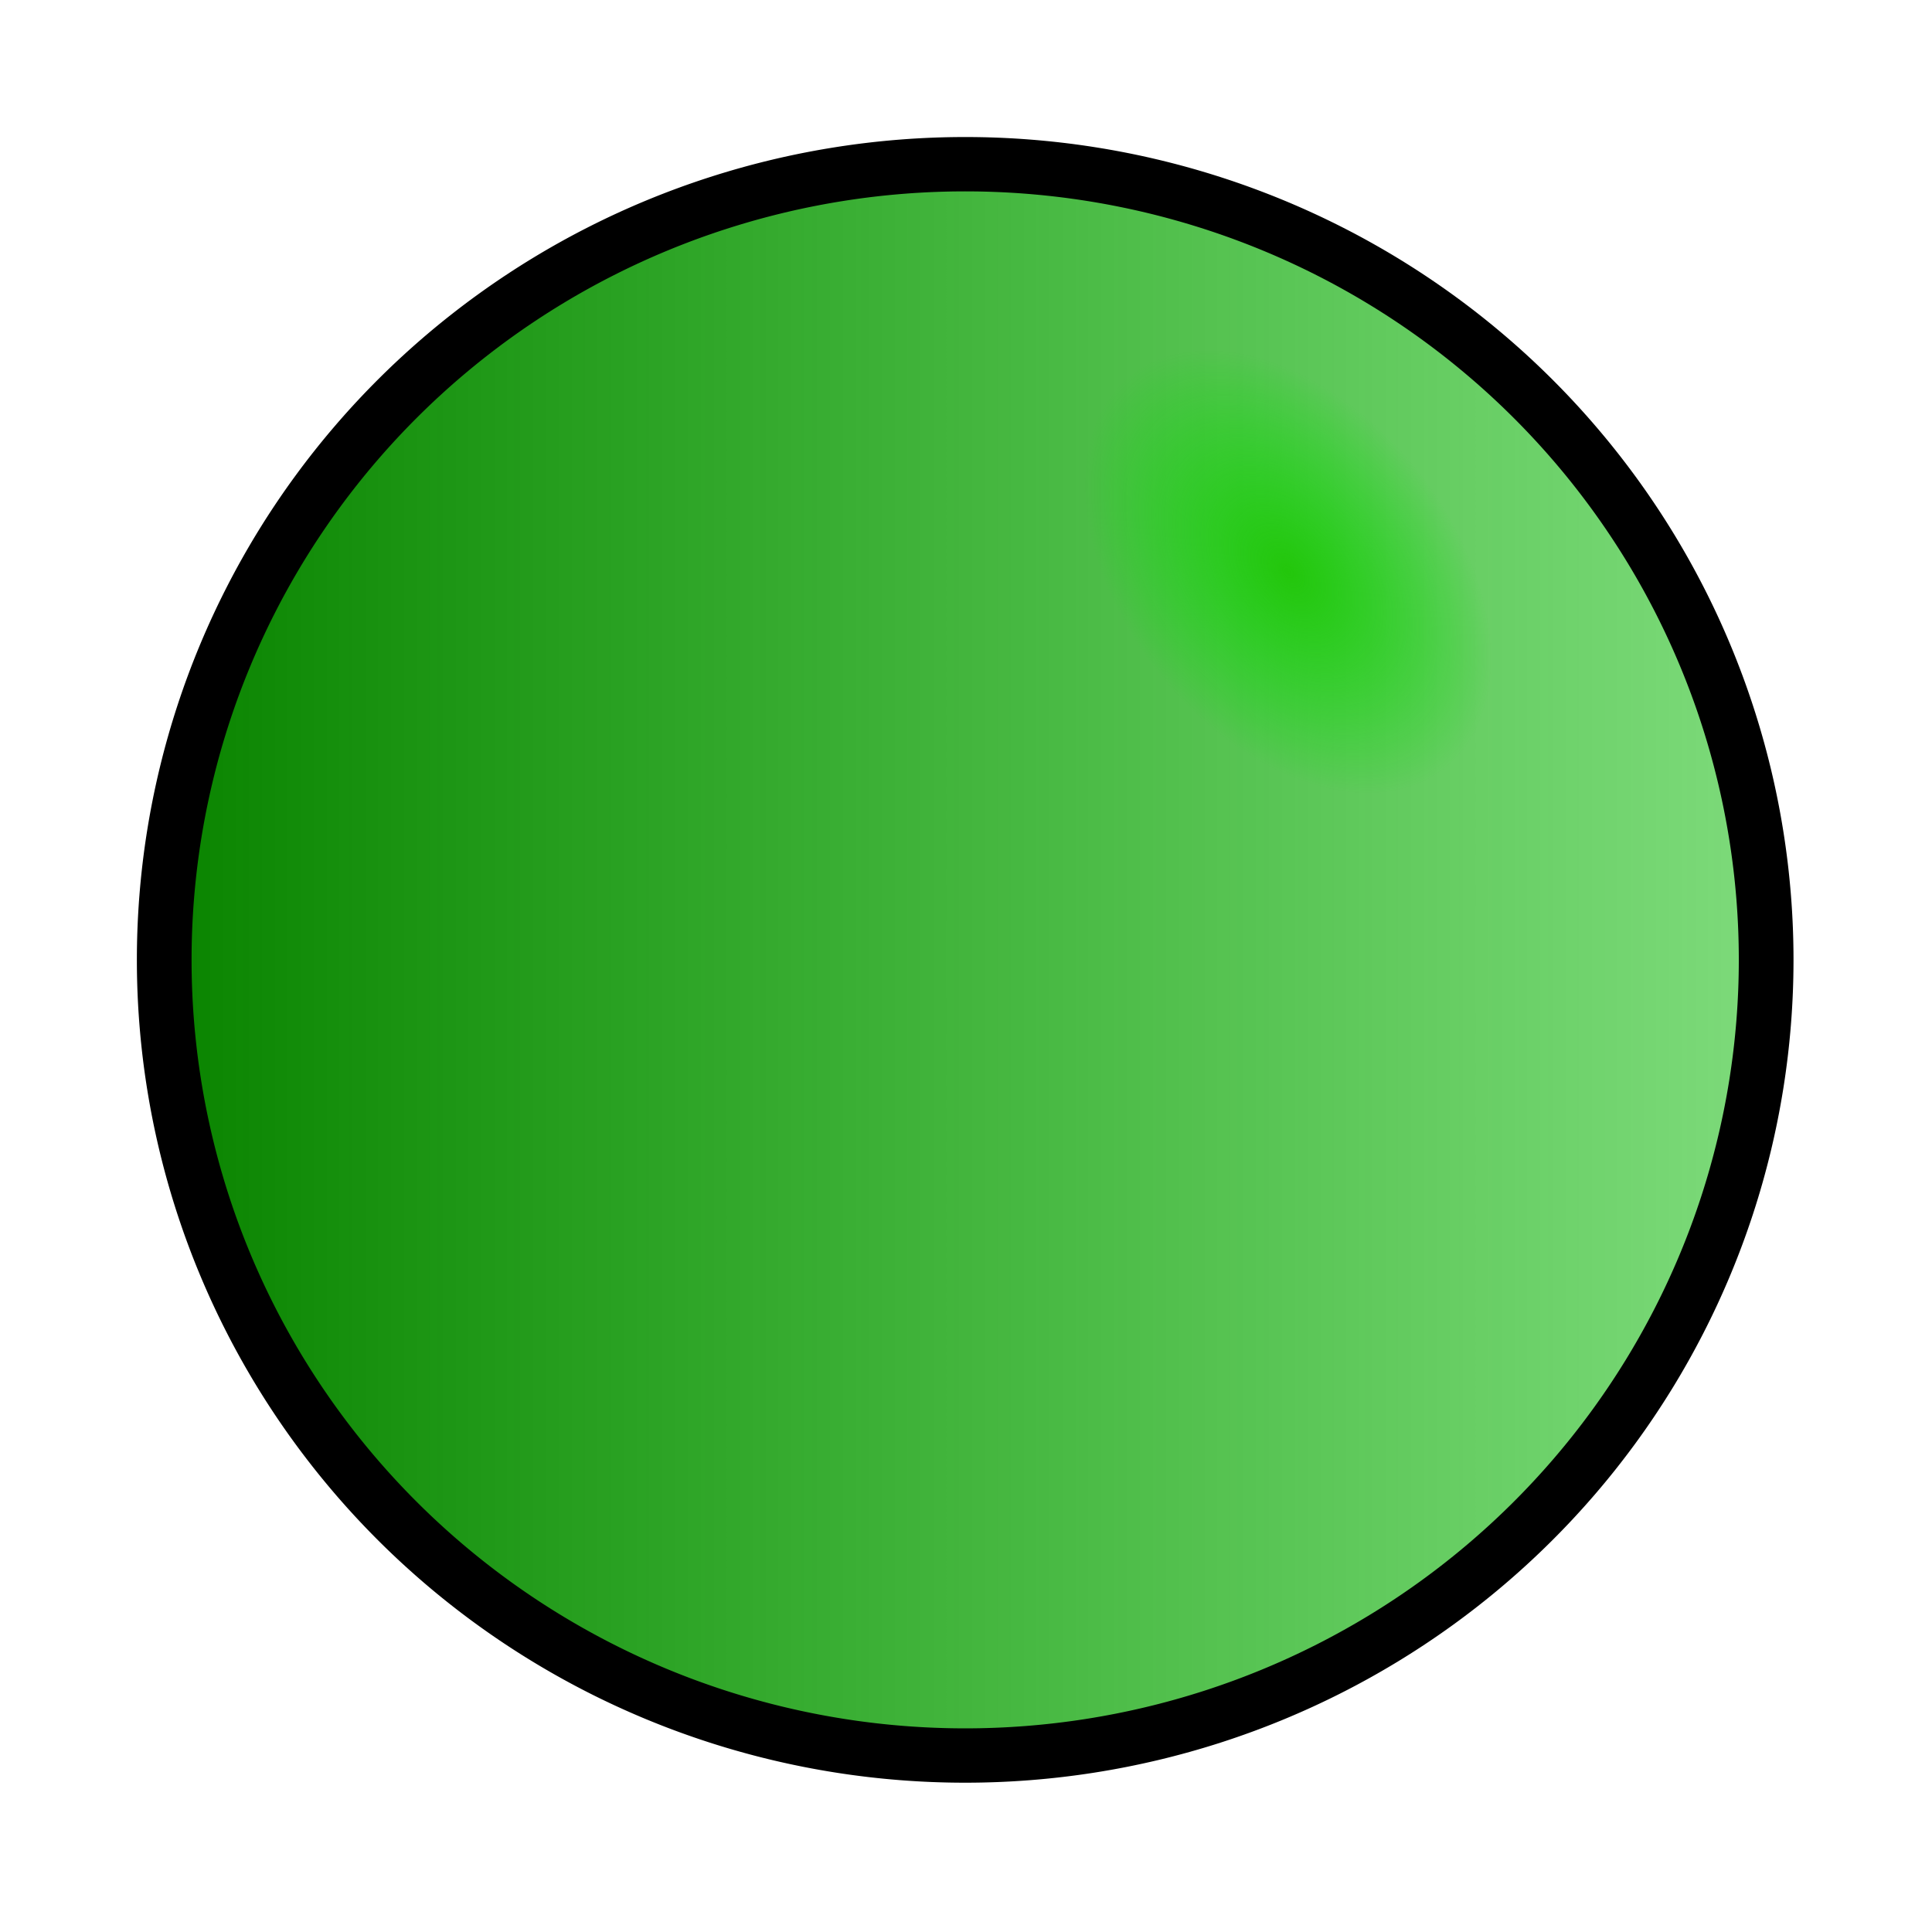 <?xml version="1.0" encoding="UTF-8" standalone="no"?>
<!-- Created with Inkscape (http://www.inkscape.org/) -->
<svg
   xmlns:dc="http://purl.org/dc/elements/1.1/"
   xmlns:cc="http://creativecommons.org/ns#"
   xmlns:rdf="http://www.w3.org/1999/02/22-rdf-syntax-ns#"
   xmlns:svg="http://www.w3.org/2000/svg"
   xmlns="http://www.w3.org/2000/svg"
   xmlns:xlink="http://www.w3.org/1999/xlink"
   xmlns:sodipodi="http://sodipodi.sourceforge.net/DTD/sodipodi-0.dtd"
   xmlns:inkscape="http://www.inkscape.org/namespaces/inkscape"
   width="32"
   height="32"
   id="svg2"
   sodipodi:version="0.32"
   inkscape:version="0.46"
   version="1.0"
   sodipodi:docname="modIcon2.svg"
   inkscape:output_extension="org.inkscape.output.svg.inkscape"
   inkscape:export-filename="/home/andres/src/qutecsound/trunk/qutecsound/images/modIcon2.png"
   inkscape:export-xdpi="90"
   inkscape:export-ydpi="90">
  <defs
     id="defs4">
    <linearGradient
       id="linearGradient3169">
      <stop
         style="stop-color:#23c60b;stop-opacity:1;"
         offset="0"
         id="stop3171" />
      <stop
         style="stop-color:#00df00;stop-opacity:0;"
         offset="1"
         id="stop3173" />
    </linearGradient>
    <linearGradient
       id="linearGradient3159">
      <stop
         style="stop-color:#0a8400;stop-opacity:1;"
         offset="0"
         id="stop3161" />
      <stop
         style="stop-color:#05b800;stop-opacity:0.522;"
         offset="1"
         id="stop3163" />
    </linearGradient>
    <inkscape:perspective
       sodipodi:type="inkscape:persp3d"
       inkscape:vp_x="0 : 526.18109 : 1"
       inkscape:vp_y="0 : 1000 : 0"
       inkscape:vp_z="744.09448 : 526.18109 : 1"
       inkscape:persp3d-origin="372.04724 : 350.78739 : 1"
       id="perspective10" />
    <linearGradient
       inkscape:collect="always"
       xlink:href="#linearGradient3159"
       id="linearGradient3165"
       x1="7.768"
       y1="18.696"
       x2="33.839"
       y2="18.696"
       gradientUnits="userSpaceOnUse" />
    <radialGradient
       inkscape:collect="always"
       xlink:href="#linearGradient3169"
       id="radialGradient3175"
       cx="21.384"
       cy="9.768"
       fx="21.384"
       fy="9.768"
       r="1.92"
       gradientTransform="matrix(1,0,0,1.535,0,-5.225)"
       gradientUnits="userSpaceOnUse" />
  </defs>
  <sodipodi:namedview
     id="base"
     pagecolor="#ffffff"
     bordercolor="#666666"
     borderopacity="1.0"
     inkscape:pageopacity="0.0"
     inkscape:pageshadow="2"
     inkscape:zoom="11.2"
     inkscape:cx="18.009557"
     inkscape:cy="14.030612"
     inkscape:document-units="px"
     inkscape:current-layer="layer1"
     showgrid="false"
     inkscape:window-width="645"
     inkscape:window-height="719"
     inkscape:window-x="193"
     inkscape:window-y="159" />
  <g
     inkscape:label="Capa 1"
     inkscape:groupmode="layer"
     id="layer1">
    <path
       sodipodi:type="arc"
       style="opacity:1;fill:url(#linearGradient3165);fill-opacity:1.0;fill-rule:nonzero;stroke:none;stroke-width:8.008;stroke-linecap:round;stroke-linejoin:round;stroke-miterlimit:4;stroke-dasharray:none;stroke-dashoffset:0;stroke-opacity:1"
       id="path2385"
       sodipodi:cx="20.803572"
       sodipodi:cy="18.696428"
       sodipodi:rx="13.035714"
       sodipodi:ry="13.035714"
       d="M 33.839,18.696 A 13.036,13.036 0 1 1 7.768,18.696 A 13.036,13.036 0 1 1 33.839,18.696 z"
       transform="translate(-4.821,-2.804)" />
    <path
       sodipodi:type="arc"
       style="opacity:1;fill:url(#radialGradient3175);fill-opacity:1;fill-rule:nonzero;stroke:none;stroke-width:8.008;stroke-linecap:round;stroke-linejoin:round;stroke-miterlimit:4;stroke-dasharray:none;stroke-dashoffset:0;stroke-opacity:1"
       id="path3167"
       sodipodi:cx="21.383928"
       sodipodi:cy="9.7678576"
       sodipodi:rx="1.9196428"
       sodipodi:ry="2.9464285"
       d="M 23.304,9.768 A 1.92,2.946 0 1 1 19.464,9.768 A 1.92,2.946 0 1 1 23.304,9.768 z"
       transform="matrix(1.141,-0.856,0.873,1.12,-11.592,16.834)" />
    <path
       sodipodi:type="arc"
       style="opacity:1;fill:none;fill-opacity:1;fill-rule:nonzero;stroke:#000000;stroke-width:1;stroke-linecap:round;stroke-linejoin:round;stroke-miterlimit:4;stroke-dasharray:none;stroke-dashoffset:0;stroke-opacity:1"
       id="path3177"
       sodipodi:cx="18.035715"
       sodipodi:cy="17.446428"
       sodipodi:rx="14.642858"
       sodipodi:ry="14.642858"
       d="M 32.679,17.446 A 14.643,14.643 0 1 1 3.393,17.446 A 14.643,14.643 0 1 1 32.679,17.446 z"
       transform="matrix(0.906,0,0,0.9,-0.354,0.197)" />
  </g>
</svg>

